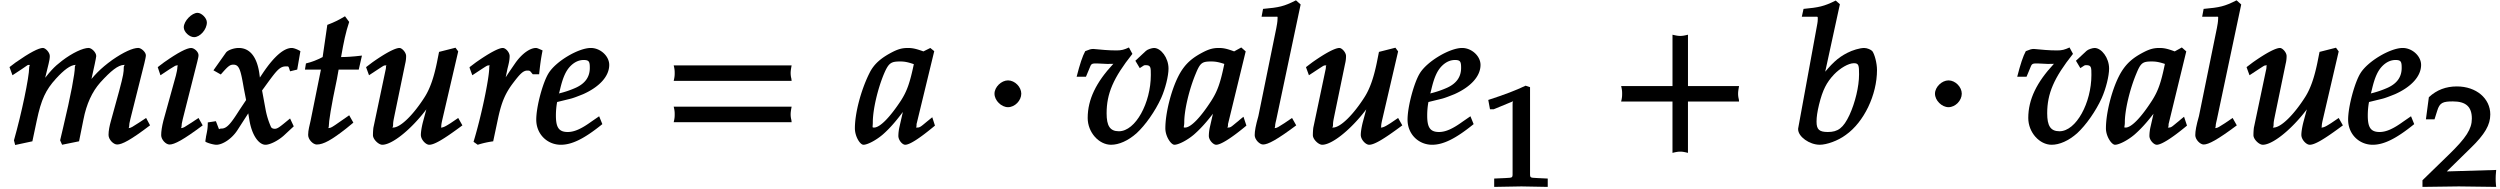 <svg xmlns="http://www.w3.org/2000/svg" xmlns:xlink="http://www.w3.org/1999/xlink" width="212" height="16" viewBox="0 0 159 12"><svg overflow="visible" x=".512" y="9.082"><path d="M.11-4.766l.171.47.594-.391c.422-.282.36-.266.438-.266.14 0 .03 0 .03.172 0 .61-.484 2.922-.968 4.625L.453.14l1.094-.235.281-1.328c.281-1.328.563-1.937 1.219-2.656.5-.547.922-.875 1.25-.875.094 0-.047-.031-.047.125 0 .422-.25 1.781-.75 3.875l-.188.797.126.281 1.078-.219.28-1.39c.188-.97.548-1.766 1.079-2.36.656-.719 1.125-1.11 1.516-1.11.093 0-.032-.015-.032.173 0 .281-.015.453-.296 1.5l-.516 1.875c-.094.328-.156.64-.156.906 0 .297.312.61.546.61.313 0 .86-.282 2.094-1.22l-.25-.468-.5.328c-.344.219-.469.313-.594.313-.078 0 .016.03.016-.11 0-.11.016-.219.078-.469l.89-3.546c.048-.204.095-.407.095-.5 0-.204-.297-.47-.485-.47-.344 0-.937.266-1.656.766-.75.547-1.172.97-1.766 1.782l.297.109.36-1.64c.046-.25.093-.423.093-.5 0-.235-.296-.516-.484-.516-.36 0-1.031.312-1.688.812-.53.407-.765.657-1.546 1.703l.296.094.391-1.594c.047-.187.078-.359.078-.5 0-.234-.281-.515-.437-.515-.266 0-.844.297-1.735.922l-.39.296zm0 0"/></svg><svg overflow="visible" x="9.813" y="9.082"><path d="M.234-4.766l.157.47.593-.391c.36-.22.36-.235.47-.235.109 0 .015-.031.015.11 0 .109-.047.359-.094.53L.578-1.405c-.094.375-.14.672-.14.922 0 .28.296.593.53.593.313 0 .876-.296 2.11-1.218l-.265-.47-.5.329c-.36.234-.47.313-.594.313-.078 0 .015.03.015-.11 0-.11.016-.203.079-.469l.921-3.64c.047-.203.079-.313.079-.422 0-.203-.266-.453-.47-.453-.265 0-.827.281-1.734.922l-.39.296zm1.641-2.578c0 .297.36.625.656.625.375 0 .813-.484.813-.937 0-.282-.344-.61-.594-.61-.36 0-.875.516-.875.922zm0 0"/></svg><svg overflow="visible" x="13.137" y="9.082"><path d="M-.031-.047c.187.094.515.172.656.172.39 0 .984-.375 1.344-.938l.906-1.406-.297-.094.14.829C2.876-.47 3.329.125 3.75.125c.266 0 .766-.234 1.156-.578l.64-.594-.234-.5c-.609.5-.78.656-.968.656-.188 0-.219-.093-.235-.093a4.91 4.91 0 01-.359-1.157l-.219-1.187.375-.516c.563-.765.766-1.015 1.14-1.015.188 0 .157-.032.266.312l.454-.11.203-1.171c-.203-.125-.438-.203-.547-.203-.469 0-1.078.468-1.828 1.578l-.438.656.297.094-.078-.578c-.14-1.188-.625-1.75-1.328-1.75-.313 0-.703.14-.813.297L.438-4.61l.468.265c.438-.5.563-.625.797-.625.39 0 .469.36.672 1.532l.14.718-.437.656C1.563-1.25 1.297-.905.953-.905c-.172 0-.14.078-.172.015l-.187-.484-.516.078c0 .36-.031.516-.11.89-.015.141-.03.173-.046.329zm0 0"/></svg><svg overflow="visible" x="19.114" y="9.082"><path d="M.484-4.656h.813L.64-1.406C.578-1.11.484-.813.484-.5c0 .297.313.61.547.61.422 0 .938-.282 1.89-1.032.204-.172.142-.125.438-.36l-.265-.468-.719.5c-.36.25-.453.313-.594.313-.093 0 .016.046.016-.11 0-.297.14-1.234.516-3l.109-.61h1.281l.203-.89c-.656.078-1.062.094-1.328.094.172-.984.297-1.578.516-2.234l-.266-.36c-.406.235-.594.344-1.125.547l-.297 2.047c-.36.187-.672.312-1.062.406l-.063.39zm0 0"/></svg><svg overflow="visible" x="23.095" y="9.082"><path d="M.203-4.766l.172.47.594-.391c.344-.22.344-.235.453-.235.125 0 .031-.031.031.11a.792.792 0 01-.031.203l-.75 3.562c-.031.11-.047.375-.047.563 0 .265.36.609.594.609.75 0 2.312-1.375 3.328-3.016l-.297-.093-.453 1.687c-.078.313-.125.61-.125.797 0 .297.312.625.531.625.313 0 .875-.313 2.11-1.234l-.266-.47-.484.329c-.297.188-.454.281-.61.281-.094 0 .016.047.016-.078 0-.14.047-.328.078-.469l1-4.296-.172-.235-1.047.266-.14.703c-.188.906-.422 1.61-.766 2.156C3.219-1.812 2.39-.969 1.906-.969c-.11 0 0 .031 0-.172 0-.187.032-.312.094-.625l.672-3.25c.047-.187.062-.343.062-.5 0-.234-.265-.515-.421-.515-.25 0-.829.281-1.735.922l-.39.296zm0 0"/></svg><svg overflow="visible" x="29.742" y="9.082"><path d="M.125-4.766l.172.47.594-.391c.343-.22.359-.235.453-.235.125 0 .031-.031.031.125 0 .703-.516 3.156-1 4.734l.266.188a5.85 5.85 0 01.984-.219l.328-1.547c.219-.984.453-1.53.969-2.203.406-.531.61-.75.875-.75.187 0 .172.032.344.235h.406c.062-.594.11-.97.219-1.516-.313-.14-.36-.156-.422-.156-.36 0-.86.328-1.297.937-.406.594-.875 1.25-1.172 1.907h.344l.312-1.516c.063-.25.14-.531.14-.813 0-.234-.25-.515-.437-.515-.25 0-.828.297-1.718.922l-.391.296zm0 0"/></svg><svg overflow="visible" x="34.106" y="9.082"><path d="M0-1.469C0-.547.703.125 1.563.125c.687 0 1.468-.36 2.64-1.313L4-1.688l-.5.344c-.625.453-1.078.657-1.5.657-.578 0-.75-.313-.75-1.047 0-.313.031-.61.078-.86l.828-.203c.203-.047.516-.172.828-.297C4-3.547 4.641-4.219 4.641-4.954c0-.562-.563-1.077-1.172-1.077-.781 0-2.219.843-2.688 1.61C.421-3.845 0-2.313 0-1.47zm1.406-1.5l.11-.437c.187-.797.39-1.219.703-1.516.234-.219.5-.344.797-.344.343 0 .39.11.39.5 0 .516-.234.954-.86 1.25a6.042 6.042 0 01-1.093.375zm0 0"/></svg><svg overflow="visible" x="42.066" y="9.082"><path d="M8.266-4.078a1.419 1.419 0 01-.047-.36c0-.109.015-.234.062-.484h-7.5c.063.25.063.375.063.484 0 .125 0 .235-.063.5h7.5zm0 2.625a1.332 1.332 0 01-.047-.36c0-.109.015-.234.062-.484h-7.5c.063.25.063.375.063.485 0 .125 0 .25-.063.5h7.5zm0 0"/></svg><svg overflow="visible" x="54.464" y="9.082"><path d="M4.984-1.14l-.156-.485c-.25.203-.266.219-.328.266-.375.312-.453.39-.625.39-.125 0-.047.031-.047-.156 0-.047 0-.078.016-.125l1.11-4.578-.25-.203-.438.218c-.438-.156-.672-.218-.985-.218-.344 0-.578.062-.906.218-.75.375-1.234.766-1.531 1.36l-.047.094C.28-3.297-.093-1.875-.093-.922c0 .516.327 1.047.546 1.047.25 0 .797-.281 1.234-.656.516-.453.985-1.016 1.641-1.938l-.234-.094-.344 1.516a2.715 2.715 0 00-.078.61c0 .265.25.562.437.562.266 0 .86-.36 1.891-1.219zM3.672-5.079c-.266 1.281-.453 1.797-.844 2.406C2.156-1.656 1.516-.969 1.125-.969c-.14 0-.078-.015-.078-.344 0-.765.297-2.093.719-3.093.296-.688.453-.766 1.03-.766.282 0 .5.047.86.172zm0 0"/></svg><svg overflow="visible" x="62.438" y="9.082"><path d="M2.516-3.125c0-.422-.407-.844-.844-.844-.422 0-.86.422-.86.844 0 .438.438.86.86.86.437 0 .844-.422.844-.86zm0 0"/></svg><svg overflow="visible" x="68.443" y="9.082"><path d="M.25-4.203h.375l.266-.64c.078-.204.156-.204.437-.204.219 0 .438.031.656.031.25 0 .438-.015.375 0C1.281-3.859.734-2.766.734-1.578c0 .922.72 1.703 1.485 1.703.5 0 1.078-.25 1.625-.734.562-.516 1.187-1.407 1.562-2.235.266-.594.469-1.406.469-1.875 0-.687-.484-1.312-.922-1.312-.14 0-.422.093-.516.187l-.671.625.28.469c.282-.188.266-.188.376-.188.328 0 .328.141.328.625 0 1.766-.969 3.579-2.031 3.579-.578 0-.781-.36-.781-1.141 0-1.25.421-2.25 1.64-3.781l-.219-.407c-.312.141-.468.188-.796.188-.5 0-.985-.047-1.47-.094-.155 0-.25.032-.515.14C.406-5.515.234-5 .031-4.202zm0 0"/></svg><svg overflow="visible" x="74.241" y="9.082"><path d="M-.125-.922c0 .516.36 1.047.578 1.047.25 0 .813-.281 1.25-.656.516-.453 1-1.016 1.656-1.938l-.296-.094-.344 1.516a2.715 2.715 0 00-.078.61c0 .265.28.562.468.562.266 0 .891-.36 1.922-1.219l-.187-.562c-.297.234-.297.25-.36.297-.39.312-.437.39-.609.39-.125 0-.016.031-.016-.156 0-.047 0-.078.016-.125l1.11-4.563-.282-.25-.453.25c-.422-.156-.656-.218-.969-.218-.344 0-.578.062-.906.218-.75.375-1.266.766-1.688 1.61-.453.906-.812 2.328-.812 3.281zm1.203-.39c0-.766.313-2.094.734-3.094.282-.688.407-.766.985-.766.281 0 .5.047.828.156-.25 1.22-.438 1.735-.828 2.344C2.14-1.656 1.516-.969 1.125-.969c-.14 0-.047-.015-.047-.344zm0 0"/></svg><svg overflow="visible" x="79.549" y="9.082"><path d="M.25-.484c0 .28.313.593.531.593.313 0 .875-.296 2.11-1.218l-.266-.47-.484.329c-.36.234-.485.313-.594.313-.094 0 0 .03 0-.11s.047-.297.078-.437l1.547-7.313-.297-.265c-.766.39-1.063.453-2.094.546l-.094.5h.782c.281 0 .234-.046.234.141 0 .156-.047.422-.078.578L.485-1.703C.312-1.093.25-.75.25-.484zm0 0"/></svg><svg overflow="visible" x="82.873" y="9.082"><path d="M.203-4.766l.172.47.594-.391c.344-.22.344-.235.453-.235.125 0 .031-.031.031.11a.792.792 0 01-.031.203l-.75 3.562c-.031.11-.047.375-.047.563 0 .265.36.609.594.609.75 0 2.312-1.375 3.328-3.016l-.297-.093-.453 1.687c-.078.313-.125.61-.125.797 0 .297.312.625.531.625.313 0 .875-.313 2.11-1.234l-.266-.47-.484.329c-.297.188-.454.281-.61.281-.094 0 .016.047.016-.078 0-.14.047-.328.078-.469l1-4.296-.172-.235-1.047.266-.14.703c-.188.906-.422 1.61-.766 2.156C3.219-1.812 2.39-.969 1.906-.969c-.11 0 0 .031 0-.172 0-.187.032-.312.094-.625l.672-3.25c.047-.187.062-.343.062-.5 0-.234-.265-.515-.421-.515-.25 0-.829.281-1.735.922l-.39.296zm0 0"/></svg><svg overflow="visible" x="89.52" y="9.082"><path d="M0-1.469C0-.547.703.125 1.563.125c.687 0 1.468-.36 2.64-1.313L4-1.688l-.5.344c-.625.453-1.078.657-1.5.657-.578 0-.75-.313-.75-1.047 0-.313.031-.61.078-.86l.828-.203c.203-.047.516-.172.828-.297C4-3.547 4.641-4.219 4.641-4.954c0-.562-.563-1.077-1.172-1.077-.781 0-2.219.843-2.688 1.61C.421-3.845 0-2.313 0-1.47zm1.406-1.5l.11-.437c.187-.797.39-1.219.703-1.516.234-.219.5-.344.797-.344.343 0 .39.11.39.5 0 .516-.234.954-.86 1.25a6.042 6.042 0 01-1.093.375zm0 0"/></svg><g><svg overflow="visible" x="94.17" y="11.856"><path d="M4.266-.11V-.5l-.657-.031c-.515-.031-.468.015-.468-.453v-5.329l-.282-.093c-.625.297-1.312.562-2.375.906l.11.594h.234l1.25-.516.031-.016c.047 0-.078-.046-.078.172v4.282c0 .468.047.421-.469.453L.86-.5v.531L2.594 0l1.672.031zm0 0"/></svg></g><g><svg overflow="visible" x="102.324" y="9.082"><path d="M8.266-2.766a1.332 1.332 0 01-.047-.359c0-.11.015-.234.062-.484h-3.25v-3.266c-.25.063-.375.078-.484.078-.125 0-.25-.016-.5-.078v3.266H.78c.063.25.063.375.063.484 0 .125 0 .25-.063.5h3.266V.641c.25-.063.375-.079.5-.079.11 0 .234.016.484.079v-3.266h3.25zm0 0"/></svg></g><g><svg overflow="visible" x="114.064" y="9.082"><path d="M5.313-4.625c0-.453-.157-1.016-.297-1.203-.079-.094-.329-.203-.516-.203-.281 0-.75.14-1.078.312-.61.313-1 .672-1.75 1.625L1.906-4l1.047-4.813-.265-.234c-.75.375-1.079.438-2.047.531l-.11.5h.75c.282 0 .266-.046.266.157 0 .093-.016.218-.031.296L.312-.984C.297-.938.297-.891.297-.86c0 .468.719.984 1.375.984.437 0 1.156-.25 1.656-.625 1.156-.813 1.985-2.547 1.985-4.125zm-1.141.281c0 .766-.25 1.797-.61 2.578-.39.829-.734 1.079-1.374 1.079-.547 0-.72-.157-.72-.657 0-.297.048-.625.157-1.078.234-.953.484-1.422.953-1.922.39-.406.922-.718 1.266-.718.312 0 .328.14.328.718zm0 0"/></svg></g><g><svg overflow="visible" x="122.253" y="9.082"><path d="M2.516-3.125c0-.422-.407-.844-.844-.844-.422 0-.86.422-.86.844 0 .438.438.86.86.86.437 0 .844-.422.844-.86zm0 0"/></svg></g><g><svg overflow="visible" x="128.264" y="9.082"><path d="M.25-4.203h.375l.266-.64c.078-.204.156-.204.437-.204.219 0 .438.031.656.031.25 0 .438-.015.375 0C1.281-3.859.734-2.766.734-1.578c0 .922.72 1.703 1.485 1.703.5 0 1.078-.25 1.625-.734.562-.516 1.187-1.407 1.562-2.235.266-.594.469-1.406.469-1.875 0-.687-.484-1.312-.922-1.312-.14 0-.422.093-.516.187l-.671.625.28.469c.282-.188.266-.188.376-.188.328 0 .328.141.328.625 0 1.766-.969 3.579-2.031 3.579-.578 0-.781-.36-.781-1.141 0-1.25.421-2.25 1.64-3.781l-.219-.407c-.312.141-.468.188-.796.188-.5 0-.985-.047-1.47-.094-.155 0-.25.032-.515.14C.406-5.515.234-5 .031-4.202zm0 0"/></svg></g><g><svg overflow="visible" x="134.062" y="9.082"><path d="M-.125-.922c0 .516.36 1.047.578 1.047.25 0 .813-.281 1.25-.656.516-.453 1-1.016 1.656-1.938l-.296-.094-.344 1.516a2.715 2.715 0 00-.078.61c0 .265.28.562.468.562.266 0 .891-.36 1.922-1.219l-.187-.562c-.297.234-.297.25-.36.297-.39.312-.437.39-.609.39-.125 0-.016.031-.016-.156 0-.047 0-.078.016-.125l1.11-4.563-.282-.25-.453.25c-.422-.156-.656-.218-.969-.218-.344 0-.578.062-.906.218-.75.375-1.266.766-1.688 1.61-.453.906-.812 2.328-.812 3.281zm1.203-.39c0-.766.313-2.094.734-3.094.282-.688.407-.766.985-.766.281 0 .5.047.828.156-.25 1.22-.438 1.735-.828 2.344C2.14-1.656 1.516-.969 1.125-.969c-.14 0-.047-.015-.047-.344zm0 0"/></svg><svg overflow="visible" x="139.37" y="9.082"><path d="M.25-.484c0 .28.313.593.531.593.313 0 .875-.296 2.11-1.218l-.266-.47-.484.329c-.36.234-.485.313-.594.313-.094 0 0 .03 0-.11s.047-.297.078-.437l1.547-7.313-.297-.265c-.766.39-1.063.453-2.094.546l-.094.5h.782c.281 0 .234-.046.234.141 0 .156-.047.422-.078.578L.485-1.703C.312-1.093.25-.75.25-.484zm0 0"/></svg><svg overflow="visible" x="142.694" y="9.082"><path d="M.203-4.766l.172.47.594-.391c.344-.22.344-.235.453-.235.125 0 .031-.031.031.11a.792.792 0 01-.031.203l-.75 3.562c-.031.11-.047.375-.047.563 0 .265.36.609.594.609.75 0 2.312-1.375 3.328-3.016l-.297-.093-.453 1.687c-.078.313-.125.61-.125.797 0 .297.312.625.531.625.313 0 .875-.313 2.11-1.234l-.266-.47-.484.329c-.297.188-.454.281-.61.281-.094 0 .016.047.016-.078 0-.14.047-.328.078-.469l1-4.296-.172-.235-1.047.266-.14.703c-.188.906-.422 1.61-.766 2.156C3.219-1.812 2.39-.969 1.906-.969c-.11 0 0 .031 0-.172 0-.187.032-.312.094-.625l.672-3.25c.047-.187.062-.343.062-.5 0-.234-.265-.515-.421-.515-.25 0-.829.281-1.735.922l-.39.296zm0 0"/></svg><svg overflow="visible" x="149.341" y="9.082"><path d="M0-1.469C0-.547.703.125 1.563.125c.687 0 1.468-.36 2.64-1.313L4-1.688l-.5.344c-.625.453-1.078.657-1.5.657-.578 0-.75-.313-.75-1.047 0-.313.031-.61.078-.86l.828-.203c.203-.047.516-.172.828-.297C4-3.547 4.641-4.219 4.641-4.954c0-.562-.563-1.077-1.172-1.077-.781 0-2.219.843-2.688 1.61C.421-3.845 0-2.313 0-1.47zm1.406-1.5l.11-.437c.187-.797.39-1.219.703-1.516.234-.219.5-.344.797-.344.343 0 .39.11.39.5 0 .516-.234.954-.86 1.25a6.042 6.042 0 01-1.093.375zm0 0"/></svg></g><g><svg overflow="visible" x="153.991" y="11.856"><path d="M4.75-.11c-.016-.187-.016-.265-.016-.39s0-.203.032-.547l-3.141.094 1.5-1.469c.938-.906 1.266-1.5 1.266-2.156 0-1.016-.891-1.781-2.125-1.781-.688 0-1.282.218-1.782.687L.297-4.266h.547l.172-.546c.156-.516.359-.594 1-.594.828 0 1.203.343 1.203 1.093 0 .657-.36 1.22-1.453 2.282L.078-.391v.422L2.391 0l2.375.031zm0 0"/></svg></g></svg>